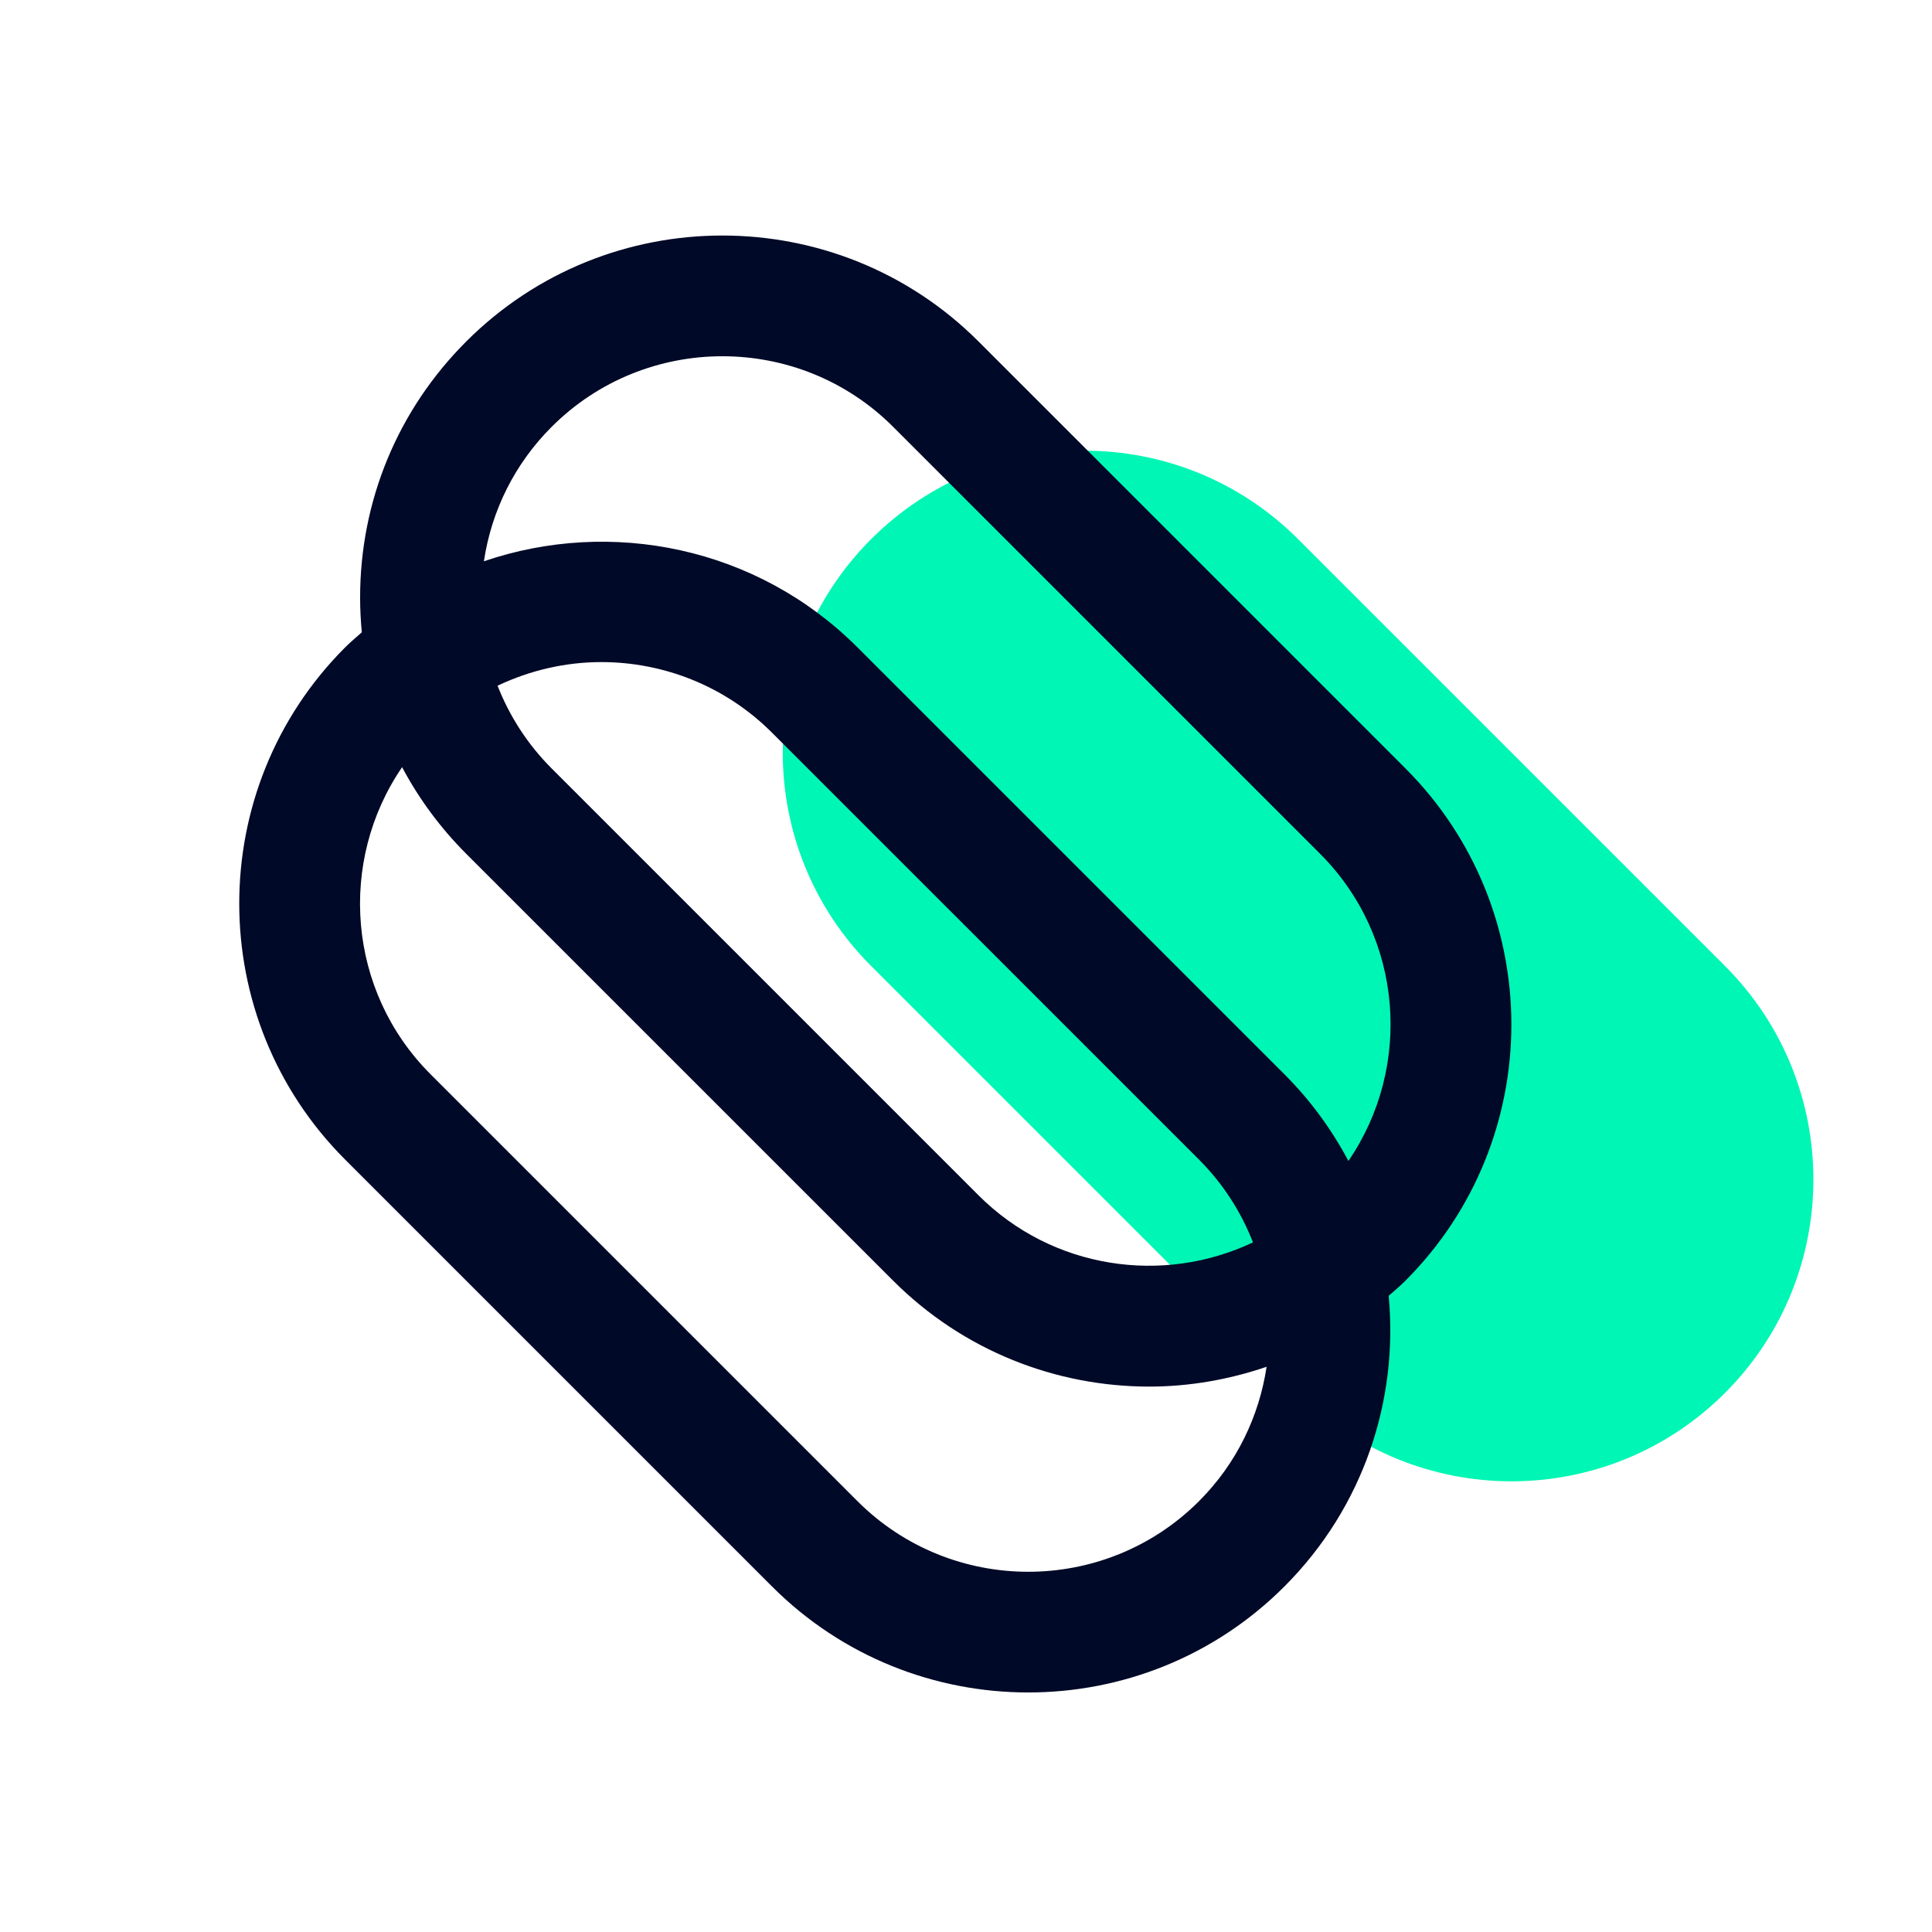 <svg width="56" height="56" viewBox="0 0 56 56" fill="none" xmlns="http://www.w3.org/2000/svg">
<path d="M25.251 15.626C21.834 19.043 21.834 24.583 25.251 28L37.625 40.374C41.042 43.791 46.583 43.791 50 40.374C53.416 36.957 53.416 31.417 50 28L37.625 15.626C34.209 12.209 28.668 12.209 25.251 15.626Z" fill="#00F6B4"/>
<path d="M40.737 22.272L28.363 9.898C24.27 5.803 17.607 5.803 13.514 9.898C11.53 11.881 10.438 14.517 10.438 17.322C10.438 17.66 10.456 17.995 10.487 18.328C10.325 18.471 10.16 18.609 10.005 18.764C5.911 22.858 5.911 29.519 10.005 33.612L22.379 45.986C24.426 48.034 27.115 49.057 29.804 49.057C32.493 49.057 35.181 48.034 37.228 45.986C39.529 43.685 40.537 40.572 40.251 37.56C40.415 37.416 40.581 37.278 40.737 37.121C44.831 33.028 44.831 26.366 40.737 22.272ZM34.754 43.512C32.025 46.241 27.583 46.241 24.854 43.512L12.48 31.138C10.062 28.72 9.791 24.962 11.655 22.237C12.14 23.15 12.762 23.995 13.513 24.747L25.888 37.121C27.935 39.168 30.624 40.191 33.312 40.191C34.464 40.191 35.612 39.992 36.713 39.617C36.498 41.044 35.85 42.416 34.754 43.512ZM14.422 19.876C15.371 19.425 16.399 19.191 17.429 19.191C19.221 19.191 21.014 19.874 22.378 21.238L34.754 33.612C35.458 34.317 35.977 35.136 36.318 36.011C33.718 37.245 30.512 36.795 28.363 34.647L15.988 22.272C15.294 21.578 14.77 20.762 14.422 19.876ZM39.084 33.651C38.606 32.747 37.989 31.898 37.229 31.138L24.854 18.764C21.93 15.84 17.698 15.015 14.026 16.269C14.246 14.8 14.919 13.443 15.989 12.373C17.354 11.008 19.146 10.326 20.939 10.326C22.732 10.326 24.525 11.008 25.889 12.373L38.263 24.747C40.681 27.165 40.951 30.926 39.084 33.651Z" fill="#000927"/>
</svg>
